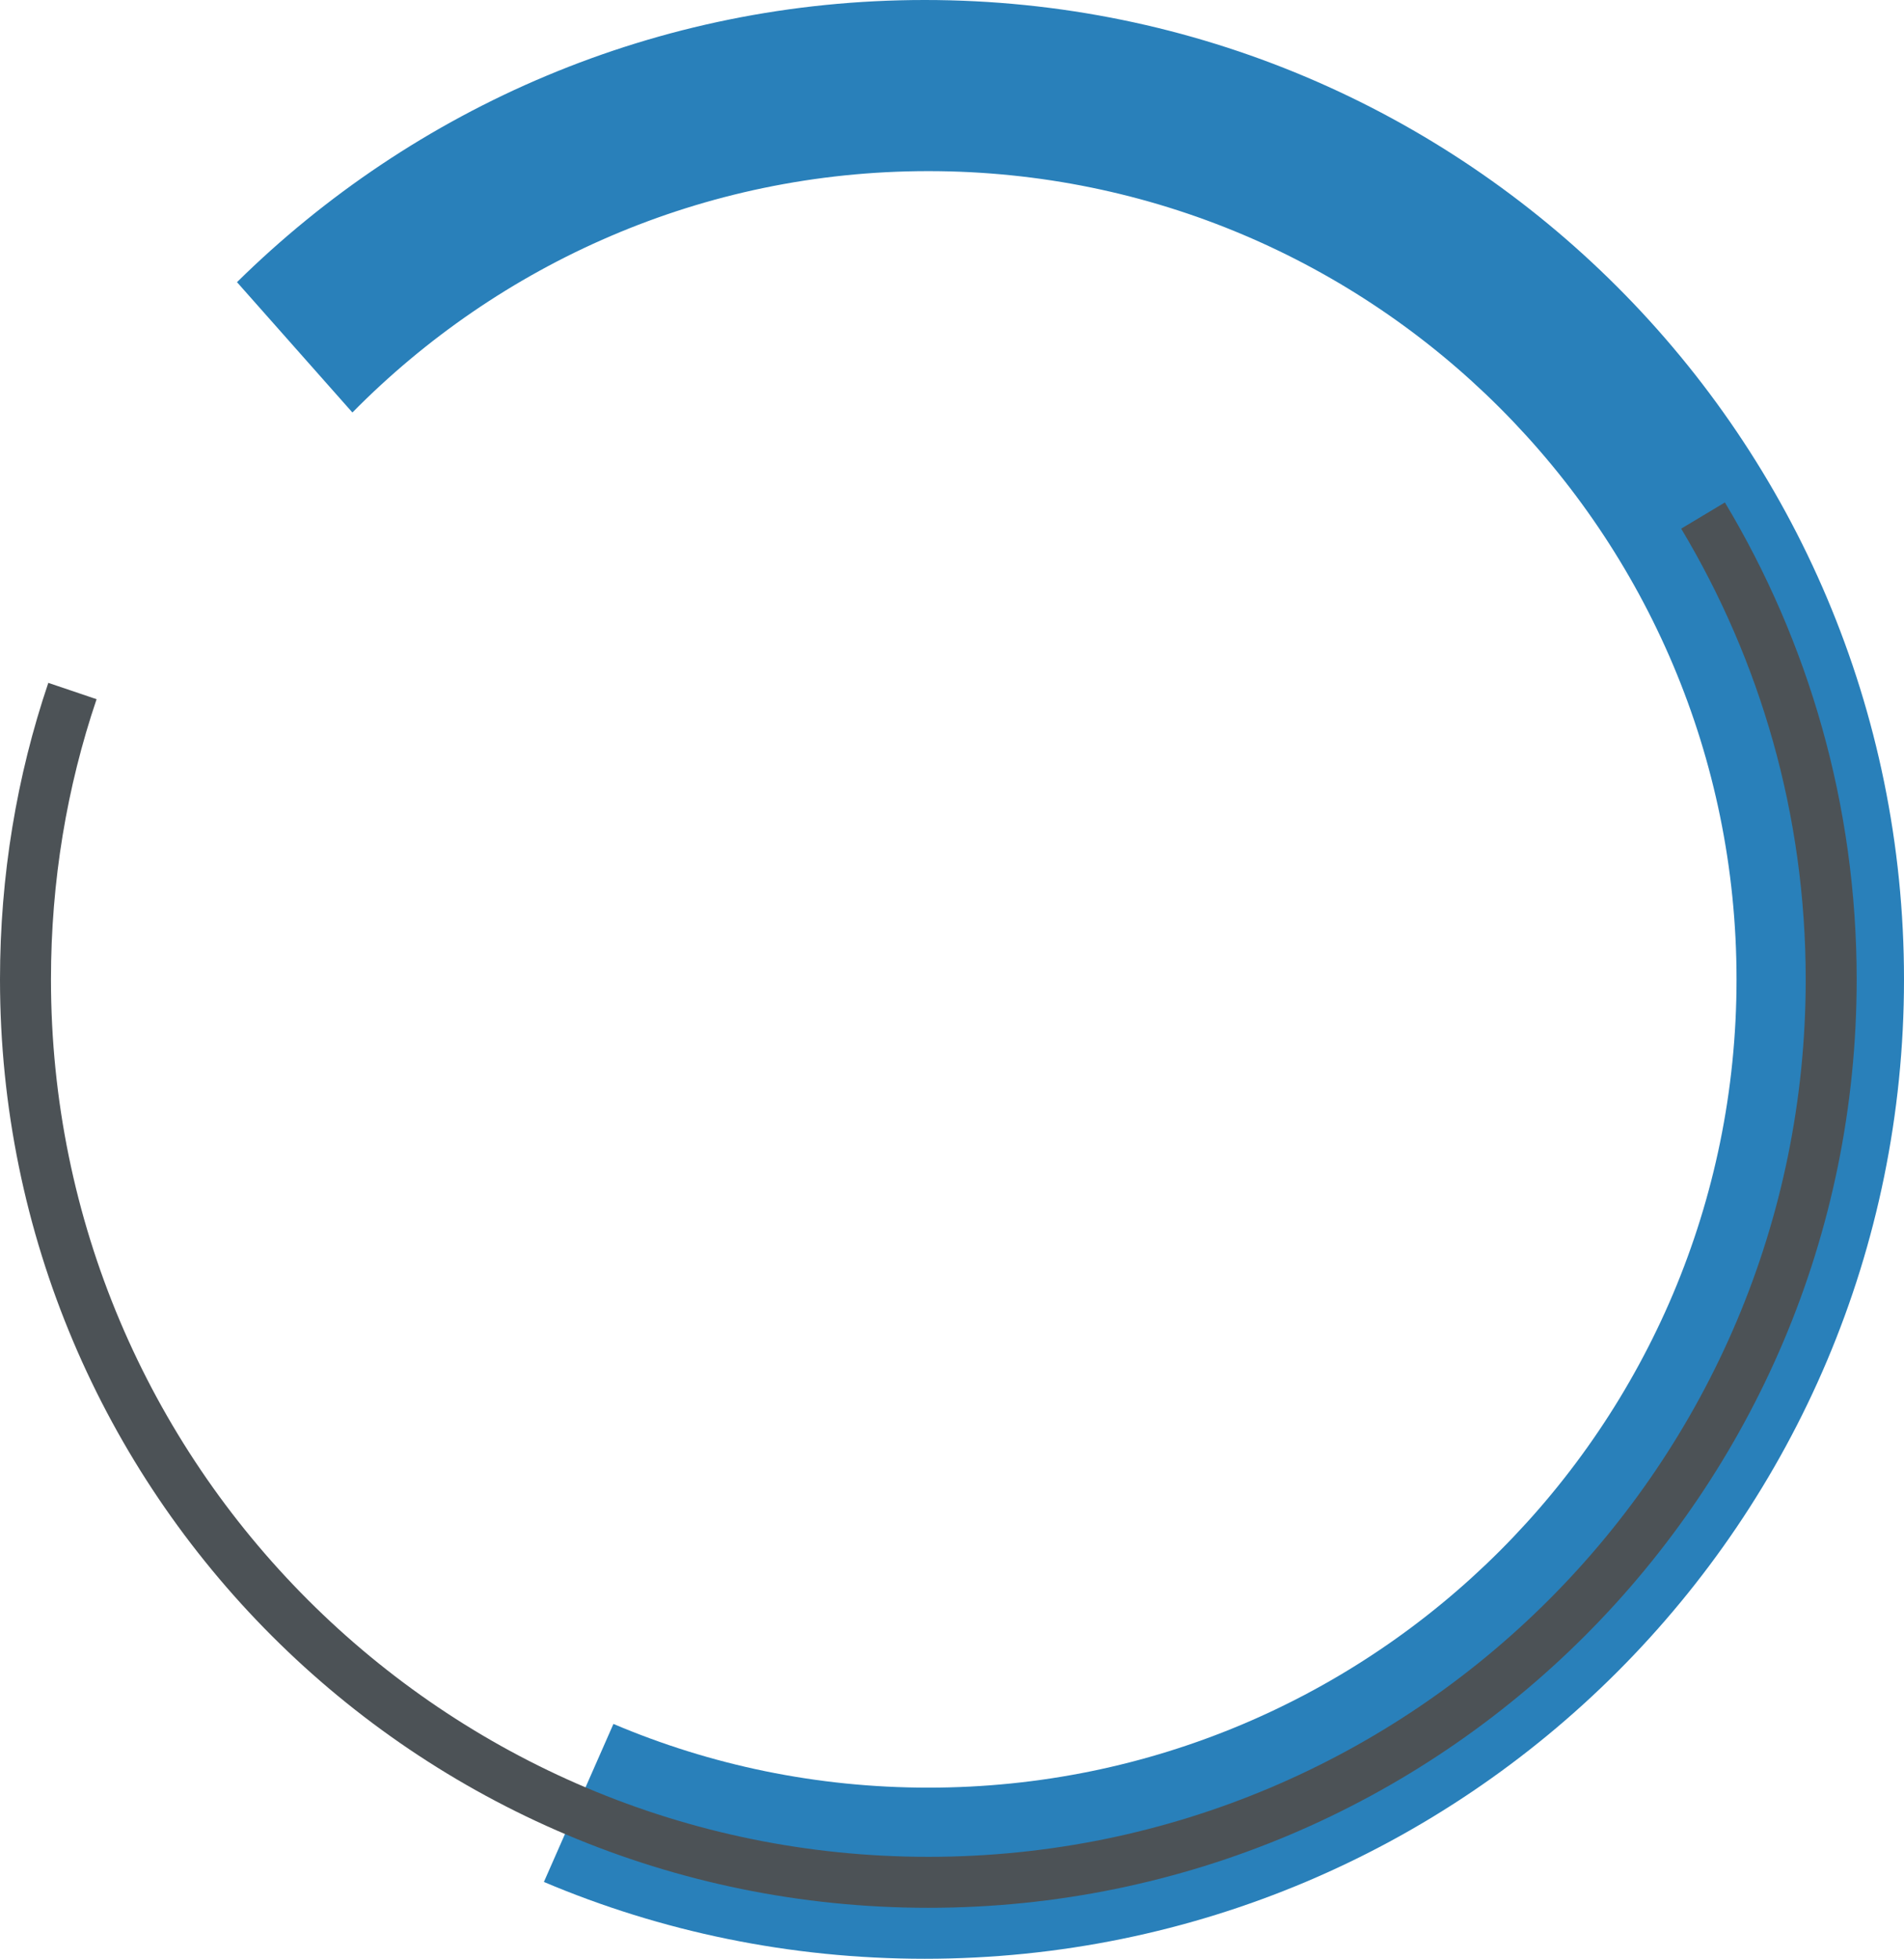 <!-- Generator: Adobe Illustrator 19.0.0, SVG Export Plug-In  -->
<svg version="1.1"
	 xmlns="http://www.w3.org/2000/svg" xmlns:xlink="http://www.w3.org/1999/xlink" xmlns:a="http://ns.adobe.com/AdobeSVGViewerExtensions/3.0/"
	 x="0px" y="0px" width="523px" height="538px" viewBox="0 0 523 538" style="enable-background:new 0 0 523 538;"
	 xml:space="preserve">
<style type="text/css">
	.st0{fill:#2980BA;}
	.st1{fill:none;stroke:#4C5256;stroke-width:14;stroke-miterlimit:10;}
</style>
<defs>
</defs>
<g>
	<path class="st0" d="M254,0C180.4,0,113.7,29.6,65.1,77.5l31.7,35.8C137.1,72.4,193.1,47,255,47c122.6,0,222,99.4,222,222
		s-99.4,222-222,222c-30.7,0-59.9-6.2-86.5-17.5l-19.1,43.4C181.5,530.5,216.9,538,254,538c148.6,0,269-120.4,269-269
		C523,120.4,402.6,0,254,0z"/>
</g>
<path class="st1" d="M467.8,141.6C490.1,178.8,503,222.4,503,269c0,137-111,248-248,248C118,517,7,406,7,269
	c0-27.7,4.5-54.4,12.9-79.2"/>
</svg>
